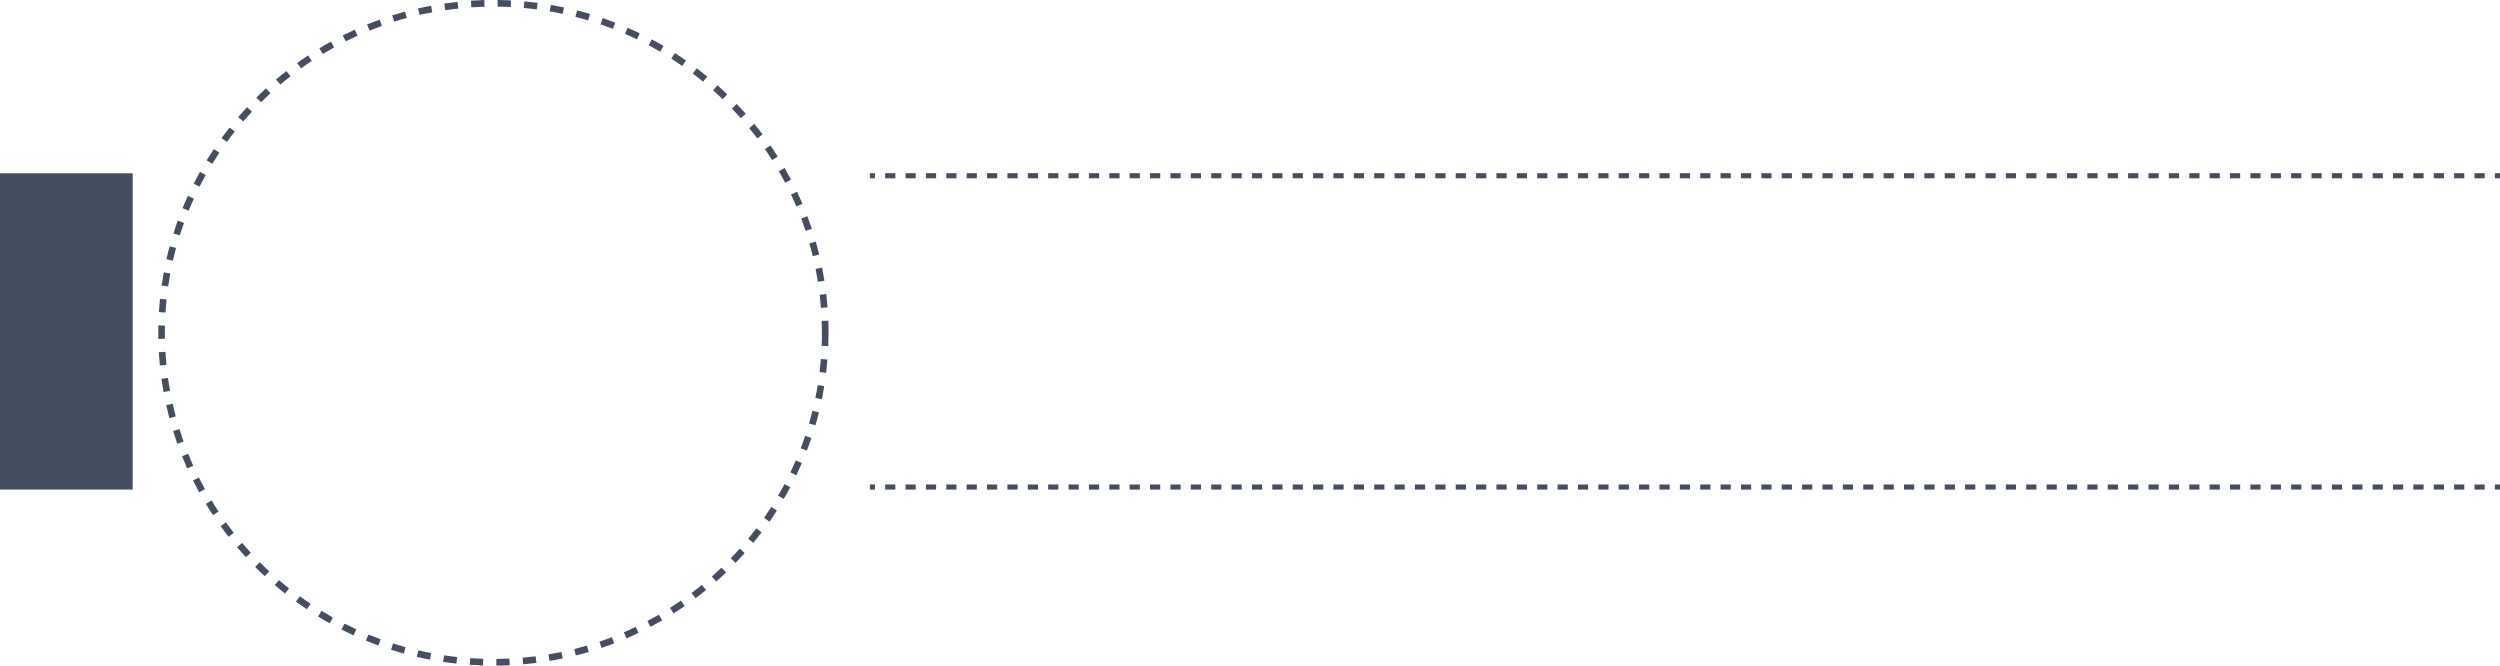 <svg xmlns="http://www.w3.org/2000/svg" viewBox="0 0 980 260.91"><defs><style>.cls-1{fill:#454d60;}</style></defs><title>bg-cv-about</title><g id="Слой_2" data-name="Слой 2"><g id="Слой_2-2" data-name="Слой 2"><rect class="cls-1" y="67.92" width="52" height="124"/><rect class="cls-1" x="340.99" y="67.89" width="2" height="2"/><rect class="cls-1" x="458.81" y="67.89" width="3.99" height="2"/><rect class="cls-1" x="698.44" y="67.89" width="3.99" height="2"/><rect class="cls-1" x="786.3" y="67.89" width="3.99" height="2"/><rect class="cls-1" x="706.42" y="67.89" width="3.99" height="2"/><rect class="cls-1" x="690.45" y="67.89" width="3.99" height="2"/><rect class="cls-1" x="466.8" y="67.89" width="3.99" height="2"/><rect class="cls-1" x="666.49" y="67.89" width="3.99" height="2"/><rect class="cls-1" x="674.47" y="67.89" width="3.99" height="2"/><rect class="cls-1" x="474.79" y="67.89" width="3.99" height="2"/><rect class="cls-1" x="722.4" y="67.89" width="3.99" height="2"/><rect class="cls-1" x="682.46" y="67.89" width="3.99" height="2"/><rect class="cls-1" x="482.77" y="67.89" width="3.99" height="2"/><rect class="cls-1" x="762.34" y="67.89" width="3.99" height="2"/><rect class="cls-1" x="434.85" y="67.89" width="3.99" height="2"/><rect class="cls-1" x="770.32" y="67.89" width="3.99" height="2"/><rect class="cls-1" x="426.86" y="67.89" width="3.99" height="2"/><rect class="cls-1" x="778.31" y="67.89" width="3.99" height="2"/><rect class="cls-1" x="730.39" y="67.89" width="3.99" height="2"/><rect class="cls-1" x="738.37" y="67.89" width="3.99" height="2"/><rect class="cls-1" x="450.82" y="67.89" width="3.99" height="2"/><rect class="cls-1" x="754.35" y="67.89" width="3.99" height="2"/><rect class="cls-1" x="746.36" y="67.89" width="3.99" height="2"/><rect class="cls-1" x="442.83" y="67.89" width="3.99" height="2"/><rect class="cls-1" x="714.41" y="67.89" width="3.99" height="2"/><rect class="cls-1" x="586.61" y="67.89" width="3.99" height="2"/><rect class="cls-1" x="578.62" y="67.89" width="3.99" height="2"/><rect class="cls-1" x="530.7" y="67.89" width="3.99" height="2"/><rect class="cls-1" x="602.59" y="67.89" width="3.99" height="2"/><rect class="cls-1" x="522.71" y="67.89" width="3.99" height="2"/><rect class="cls-1" x="594.6" y="67.89" width="3.99" height="2"/><rect class="cls-1" x="538.69" y="67.89" width="3.99" height="2"/><rect class="cls-1" x="546.67" y="67.89" width="3.99" height="2"/><rect class="cls-1" x="554.66" y="67.89" width="3.99" height="2"/><rect class="cls-1" x="562.65" y="67.89" width="3.99" height="2"/><rect class="cls-1" x="570.64" y="67.89" width="3.99" height="2"/><rect class="cls-1" x="658.5" y="67.89" width="3.99" height="2"/><rect class="cls-1" x="514.72" y="67.89" width="3.99" height="2"/><rect class="cls-1" x="498.75" y="67.89" width="3.99" height="2"/><rect class="cls-1" x="650.51" y="67.89" width="3.99" height="2"/><rect class="cls-1" x="490.76" y="67.89" width="3.99" height="2"/><rect class="cls-1" x="634.54" y="67.89" width="3.99" height="2"/><rect class="cls-1" x="642.52" y="67.89" width="3.99" height="2"/><rect class="cls-1" x="610.57" y="67.89" width="3.99" height="2"/><rect class="cls-1" x="626.55" y="67.89" width="3.99" height="2"/><rect class="cls-1" x="618.56" y="67.89" width="3.99" height="2"/><rect class="cls-1" x="506.74" y="67.89" width="3.99" height="2"/><rect class="cls-1" x="890.14" y="67.89" width="3.99" height="2"/><rect class="cls-1" x="882.15" y="67.89" width="3.99" height="2"/><rect class="cls-1" x="378.93" y="67.89" width="3.99" height="2"/><rect class="cls-1" x="370.95" y="67.89" width="3.99" height="2"/><rect class="cls-1" x="362.96" y="67.89" width="3.99" height="2"/><rect class="cls-1" x="898.12" y="67.89" width="3.99" height="2"/><rect class="cls-1" x="906.11" y="67.89" width="3.99" height="2"/><rect class="cls-1" x="858.19" y="67.89" width="3.99" height="2"/><rect class="cls-1" x="386.92" y="67.89" width="3.99" height="2"/><rect class="cls-1" x="866.17" y="67.89" width="3.99" height="2"/><rect class="cls-1" x="874.16" y="67.89" width="3.99" height="2"/><rect class="cls-1" x="938.06" y="67.89" width="3.99" height="2"/><rect class="cls-1" x="914.1" y="67.89" width="3.99" height="2"/><rect class="cls-1" x="946.05" y="67.89" width="3.99" height="2"/><rect class="cls-1" x="970.01" y="67.89" width="3.99" height="2"/><rect class="cls-1" x="346.98" y="67.89" width="3.99" height="2"/><rect class="cls-1" x="954.04" y="67.89" width="3.99" height="2"/><rect class="cls-1" x="850.2" y="67.89" width="3.99" height="2"/><rect class="cls-1" x="922.09" y="67.89" width="3.99" height="2"/><rect class="cls-1" x="354.97" y="67.89" width="3.99" height="2"/><rect class="cls-1" x="930.07" y="67.89" width="3.99" height="2"/><rect class="cls-1" x="962.02" y="67.89" width="3.99" height="2"/><rect class="cls-1" x="402.9" y="67.89" width="3.99" height="2"/><rect class="cls-1" x="802.27" y="67.89" width="3.99" height="2"/><rect class="cls-1" x="418.87" y="67.89" width="3.99" height="2"/><rect class="cls-1" x="818.25" y="67.89" width="3.99" height="2"/><rect class="cls-1" x="826.24" y="67.89" width="3.99" height="2"/><rect class="cls-1" x="810.26" y="67.89" width="3.99" height="2"/><rect class="cls-1" x="834.22" y="67.89" width="3.99" height="2"/><rect class="cls-1" x="842.21" y="67.89" width="3.99" height="2"/><rect class="cls-1" x="394.91" y="67.89" width="3.99" height="2"/><rect class="cls-1" x="794.29" y="67.89" width="3.99" height="2"/><rect class="cls-1" x="410.88" y="67.89" width="3.99" height="2"/><rect class="cls-1" x="978" y="67.89" width="2" height="2"/><rect class="cls-1" x="340.99" y="189.92" width="2" height="2"/><rect class="cls-1" x="442.83" y="189.92" width="3.99" height="2"/><rect class="cls-1" x="394.91" y="189.92" width="3.99" height="2"/><rect class="cls-1" x="354.97" y="189.92" width="3.99" height="2"/><rect class="cls-1" x="426.86" y="189.92" width="3.99" height="2"/><rect class="cls-1" x="346.98" y="189.92" width="3.99" height="2"/><rect class="cls-1" x="418.87" y="189.92" width="3.99" height="2"/><rect class="cls-1" x="434.85" y="189.92" width="3.99" height="2"/><rect class="cls-1" x="538.69" y="189.92" width="3.99" height="2"/><rect class="cls-1" x="530.7" y="189.92" width="3.99" height="2"/><rect class="cls-1" x="522.71" y="189.92" width="3.99" height="2"/><rect class="cls-1" x="402.9" y="189.92" width="3.99" height="2"/><rect class="cls-1" x="490.76" y="189.92" width="3.99" height="2"/><rect class="cls-1" x="386.92" y="189.92" width="3.99" height="2"/><rect class="cls-1" x="458.81" y="189.92" width="3.99" height="2"/><rect class="cls-1" x="378.93" y="189.92" width="3.99" height="2"/><rect class="cls-1" x="362.96" y="189.92" width="3.99" height="2"/><rect class="cls-1" x="482.77" y="189.92" width="3.99" height="2"/><rect class="cls-1" x="466.8" y="189.92" width="3.99" height="2"/><rect class="cls-1" x="474.79" y="189.92" width="3.99" height="2"/><rect class="cls-1" x="410.88" y="189.92" width="3.99" height="2"/><rect class="cls-1" x="546.67" y="189.92" width="3.99" height="2"/><rect class="cls-1" x="514.72" y="189.92" width="3.99" height="2"/><rect class="cls-1" x="450.82" y="189.92" width="3.99" height="2"/><rect class="cls-1" x="498.75" y="189.92" width="3.99" height="2"/><rect class="cls-1" x="370.95" y="189.92" width="3.99" height="2"/><rect class="cls-1" x="506.74" y="189.92" width="3.99" height="2"/><rect class="cls-1" x="570.64" y="189.92" width="3.99" height="2"/><rect class="cls-1" x="850.2" y="189.92" width="3.99" height="2"/><rect class="cls-1" x="842.21" y="189.92" width="3.99" height="2"/><rect class="cls-1" x="826.24" y="189.92" width="3.99" height="2"/><rect class="cls-1" x="834.22" y="189.92" width="3.99" height="2"/><rect class="cls-1" x="858.19" y="189.92" width="3.99" height="2"/><rect class="cls-1" x="770.32" y="189.92" width="3.99" height="2"/><rect class="cls-1" x="786.3" y="189.92" width="3.99" height="2"/><rect class="cls-1" x="794.29" y="189.92" width="3.99" height="2"/><rect class="cls-1" x="874.16" y="189.92" width="3.99" height="2"/><rect class="cls-1" x="778.31" y="189.92" width="3.99" height="2"/><rect class="cls-1" x="802.27" y="189.92" width="3.99" height="2"/><rect class="cls-1" x="818.25" y="189.92" width="3.99" height="2"/><rect class="cls-1" x="810.26" y="189.92" width="3.99" height="2"/><rect class="cls-1" x="866.17" y="189.92" width="3.99" height="2"/><rect class="cls-1" x="954.04" y="189.92" width="3.99" height="2"/><rect class="cls-1" x="938.06" y="189.92" width="3.99" height="2"/><rect class="cls-1" x="962.02" y="189.92" width="3.99" height="2"/><rect class="cls-1" x="882.15" y="189.92" width="3.99" height="2"/><rect class="cls-1" x="970.01" y="189.92" width="3.99" height="2"/><rect class="cls-1" x="554.66" y="189.92" width="3.99" height="2"/><rect class="cls-1" x="946.05" y="189.92" width="3.99" height="2"/><rect class="cls-1" x="890.14" y="189.92" width="3.99" height="2"/><rect class="cls-1" x="898.12" y="189.92" width="3.99" height="2"/><rect class="cls-1" x="930.07" y="189.92" width="3.99" height="2"/><rect class="cls-1" x="922.09" y="189.92" width="3.99" height="2"/><rect class="cls-1" x="906.11" y="189.92" width="3.99" height="2"/><rect class="cls-1" x="914.1" y="189.92" width="3.99" height="2"/><rect class="cls-1" x="626.55" y="189.92" width="3.99" height="2"/><rect class="cls-1" x="634.54" y="189.92" width="3.99" height="2"/><rect class="cls-1" x="618.56" y="189.92" width="3.99" height="2"/><rect class="cls-1" x="610.57" y="189.92" width="3.99" height="2"/><rect class="cls-1" x="642.52" y="189.92" width="3.99" height="2"/><rect class="cls-1" x="658.5" y="189.92" width="3.99" height="2"/><rect class="cls-1" x="650.51" y="189.92" width="3.99" height="2"/><rect class="cls-1" x="602.59" y="189.92" width="3.99" height="2"/><rect class="cls-1" x="578.62" y="189.92" width="3.99" height="2"/><rect class="cls-1" x="562.65" y="189.92" width="3.99" height="2"/><rect class="cls-1" x="762.34" y="189.92" width="3.99" height="2"/><rect class="cls-1" x="586.61" y="189.92" width="3.99" height="2"/><rect class="cls-1" x="594.6" y="189.92" width="3.99" height="2"/><rect class="cls-1" x="682.46" y="189.92" width="3.99" height="2"/><rect class="cls-1" x="714.41" y="189.92" width="3.99" height="2"/><rect class="cls-1" x="722.4" y="189.92" width="3.99" height="2"/><rect class="cls-1" x="738.37" y="189.92" width="3.99" height="2"/><rect class="cls-1" x="730.39" y="189.92" width="3.99" height="2"/><rect class="cls-1" x="746.36" y="189.92" width="3.99" height="2"/><rect class="cls-1" x="754.35" y="189.92" width="3.99" height="2"/><rect class="cls-1" x="698.44" y="189.92" width="3.99" height="2"/><rect class="cls-1" x="706.42" y="189.92" width="3.99" height="2"/><rect class="cls-1" x="666.49" y="189.92" width="3.99" height="2"/><rect class="cls-1" x="674.47" y="189.92" width="3.99" height="2"/><rect class="cls-1" x="690.45" y="189.92" width="3.99" height="2"/><rect class="cls-1" x="978" y="189.92" width="2" height="2"/><path class="cls-1" d="M80.7,197.52c.9,1.49,1.84,3,2.8,4.42l2.16-1.43c-.94-1.42-1.86-2.88-2.74-4.34Z"/><path class="cls-1" d="M92.93,214.51c1.12,1.32,2.29,2.64,3.47,3.92l1.91-1.75c-1.16-1.26-2.3-2.56-3.4-3.85Z"/><path class="cls-1" d="M100,222.22c1.22,1.23,2.49,2.46,3.77,3.64l1.77-1.9c-1.26-1.16-2.5-2.36-3.7-3.57Z"/><path class="cls-1" d="M93.35,45.91l2,1.69c1.11-1.29,2.26-2.58,3.42-3.83L96.84,42C95.65,43.28,94.48,44.59,93.35,45.91Z"/><path class="cls-1" d="M86.84,54.14l2.1,1.53c1-1.38,2-2.76,3.11-4.1L90,50C88.93,51.33,87.87,52.73,86.84,54.14Z"/><path class="cls-1" d="M81,62.86l2.21,1.36c.89-1.45,1.82-2.91,2.77-4.34l-2.16-1.44C82.87,59.9,81.92,61.38,81,62.86Z"/><path class="cls-1" d="M100.48,38.23l1.83,1.84c1.21-1.2,2.46-2.4,3.72-3.55l-1.76-1.91C103,35.79,101.72,37,100.48,38.23Z"/><path class="cls-1" d="M86.47,206.25c1,1.41,2.07,2.82,3.15,4.2l2-1.61c-1-1.34-2.09-2.73-3.08-4.1Z"/><path class="cls-1" d="M75.91,72l2.32,1.17c.77-1.53,1.58-3.06,2.41-4.55L78.37,67.4C77.52,68.92,76.7,70.48,75.91,72Z"/><path class="cls-1" d="M125.2,18.93l1.34,2.22c1.45-.88,3-1.74,4.44-2.56l-1.25-2.28C128.21,17.15,126.68,18,125.2,18.93Z"/><path class="cls-1" d="M134.36,13.88l1.16,2.32c1.53-.76,3.09-1.5,4.63-2.2l-1.07-2.37C137.51,12.34,135.92,13.1,134.36,13.88Z"/><path class="cls-1" d="M133.86,246.78c1.57.79,3.16,1.56,4.73,2.27l1.08-2.36c-1.54-.7-3.1-1.45-4.64-2.23Z"/><path class="cls-1" d="M143.89,9.58l1,2.4c1.58-.64,3.2-1.25,4.8-1.83l-.87-2.44C147.15,8.3,145.5,8.92,143.89,9.58Z"/><path class="cls-1" d="M116,235.84c1.4,1,2.85,2,4.3,3l1.44-2.16c-1.42-1-2.84-1.93-4.22-2.94Z"/><path class="cls-1" d="M124.69,241.67c1.48.9,3,1.8,4.53,2.64l1.27-2.26c-1.5-.84-3-1.71-4.45-2.6Z"/><path class="cls-1" d="M107.72,229.35c1.32,1.13,2.68,2.25,4,3.33l1.61-2c-1.35-1.06-2.68-2.16-4-3.26Z"/><path class="cls-1" d="M108.2,31.15l1.68,2c1.3-1.1,2.64-2.19,4-3.24l-1.6-2.05C110.9,28.91,109.53,30,108.2,31.15Z"/><path class="cls-1" d="M116.46,24.7,118,26.81c1.38-1,2.8-2,4.22-2.91l-1.43-2.17C119.32,22.69,117.87,23.69,116.46,24.7Z"/><path class="cls-1" d="M143.42,251.14c1.61.66,3.26,1.3,4.9,1.89l.89-2.44c-1.61-.58-3.23-1.2-4.81-1.85Z"/><path class="cls-1" d="M72.12,87.38l-2.44-.88c-.6,1.65-1.16,3.33-1.68,5l2.47.78C71,90.64,71.54,89,72.12,87.38Z"/><path class="cls-1" d="M312.16,80.91l2.39-1c-.67-1.58-1.38-3.19-2.13-4.77l-2.35,1.11C310.8,77.79,311.51,79.36,312.16,80.91Z"/><path class="cls-1" d="M310.09,70.44c-.81-1.53-1.65-3.08-2.52-4.59l-2.25,1.3c.85,1.48,1.68,3,2.47,4.5Z"/><path class="cls-1" d="M76,77.85l-2.36-1.08c-.73,1.59-1.43,3.21-2.08,4.83l2.4,1C74.61,81,75.29,79.4,76,77.85Z"/><path class="cls-1" d="M315.78,90.52l2.46-.82c-.54-1.65-1.13-3.31-1.74-4.94l-2.43.91C314.67,87.27,315.24,88.9,315.78,90.52Z"/><path class="cls-1" d="M153.3,254.73c1.66.53,3.35,1,5,1.49l.68-2.51c-1.64-.45-3.29-.94-4.92-1.46Z"/><path class="cls-1" d="M321.81,120.67l2.59-.19c-.13-1.74-.3-3.49-.5-5.22l-2.58.3C321.52,117.25,321.68,119,321.81,120.67Z"/><path class="cls-1" d="M320.62,110.47l2.56-.41c-.27-1.72-.58-3.46-.92-5.16l-2.55.51C320.05,107.08,320.35,108.78,320.62,110.47Z"/><path class="cls-1" d="M318.6,100.39l2.53-.61c-.41-1.69-.86-3.39-1.34-5.07l-2.5.72C317.76,97.07,318.2,98.74,318.6,100.39Z"/><path class="cls-1" d="M75.65,188.35c.77,1.55,1.59,3.1,2.43,4.63l2.27-1.25c-.82-1.5-1.62-3-2.38-4.54Z"/><path class="cls-1" d="M70.33,168.18l-2.48.77c.51,1.66,1.07,3.33,1.65,5l2.45-.87C71.38,171.44,70.83,169.8,70.33,168.18Z"/><path class="cls-1" d="M67.68,158.25l-2.53.56c.38,1.7.8,3.41,1.24,5.1l2.51-.67C68.46,161.59,68.05,159.91,67.68,158.25Z"/><path class="cls-1" d="M73.76,177.84l-2.4,1c.64,1.61,1.33,3.23,2,4.81l2.37-1.06C75.07,181,74.4,179.42,73.76,177.84Z"/><path class="cls-1" d="M69,97.2l-2.51-.68c-.45,1.68-.88,3.39-1.26,5.09l2.53.57C68.17,100.52,68.59,98.84,69,97.2Z"/><path class="cls-1" d="M65.85,148.14l-2.57.36c.24,1.73.52,3.47.83,5.17l2.56-.46C66.36,151.54,66.09,149.83,65.85,148.14Z"/><path class="cls-1" d="M64.85,137.92l-2.6.15c.11,1.74.24,3.5.41,5.22l2.59-.25C65.08,141.35,65,139.63,64.85,137.92Z"/><path class="cls-1" d="M66.75,107.21l-2.55-.47c-.32,1.72-.6,3.46-.85,5.18l2.57.37C66.16,110.6,66.44,108.89,66.75,107.21Z"/><path class="cls-1" d="M65.3,117.39l-2.59-.27c-.17,1.73-.32,3.49-.43,5.23l2.6.16C65,120.8,65.12,119.08,65.3,117.39Z"/><path class="cls-1" d="M64.63,130.45c0-.94,0-1.88,0-2.81l-2.59-.06c0,1,0,1.91,0,2.87,0,.8,0,1.59,0,2.38l2.59-.05C64.64,132,64.63,131.23,64.63,130.45Z"/><path class="cls-1" d="M244.54,247.85l1,2.38c1.6-.68,3.2-1.41,4.76-2.16l-1.12-2.34C247.67,246.46,246.1,247.18,244.54,247.85Z"/><path class="cls-1" d="M279.52,35.38c1.27,1.14,2.54,2.31,3.77,3.5l1.8-1.86c-1.25-1.22-2.54-2.42-3.84-3.57Z"/><path class="cls-1" d="M286.91,42.53c1.18,1.24,2.35,2.51,3.47,3.79l1.95-1.72c-1.15-1.3-2.34-2.6-3.54-3.86Z"/><path class="cls-1" d="M286.47,218.84l1.87,1.8c1.2-1.25,2.4-2.55,3.56-3.85L290,215.06C288.83,216.34,287.65,217.61,286.47,218.84Z"/><path class="cls-1" d="M293.3,211.16l2,1.64c1.1-1.34,2.19-2.73,3.24-4.12l-2.07-1.56C295.45,208.48,294.38,209.84,293.3,211.16Z"/><path class="cls-1" d="M293.7,50.24c1.07,1.32,2.13,2.68,3.16,4l2.08-1.55c-1.05-1.4-2.13-2.79-3.23-4.14Z"/><path class="cls-1" d="M271.1,232.44l1.56,2.07c1.39-1,2.77-2.13,4.12-3.23l-1.64-2C273.82,230.35,272.46,231.42,271.1,232.44Z"/><path class="cls-1" d="M263.16,23c1.43.92,2.87,1.88,4.27,2.86l1.49-2.13c-1.43-1-2.9-2-4.36-2.92Z"/><path class="cls-1" d="M279.05,226l1.72,1.94c1.31-1.15,2.61-2.35,3.86-3.55l-1.8-1.87C281.6,223.64,280.33,224.81,279.05,226Z"/><path class="cls-1" d="M271.59,28.84c1.36,1,2.71,2.1,4,3.19l1.65-2c-1.34-1.11-2.73-2.21-4.11-3.26Z"/><path class="cls-1" d="M262.66,238.28l1.39,2.19c1.46-.93,2.93-1.9,4.36-2.89l-1.47-2.14C265.53,236.42,264.09,237.37,262.66,238.28Z"/><path class="cls-1" d="M319.62,156l2.54.51c.35-1.7.67-3.44.95-5.15l-2.57-.42C320.27,152.6,320,154.3,319.62,156Z"/><path class="cls-1" d="M321.26,145.83l2.58.31c.21-1.72.38-3.48.52-5.21l-2.59-.21C321.64,142.42,321.47,144.14,321.26,145.83Z"/><path class="cls-1" d="M317.16,166l2.49.72c.49-1.68,1-3.38,1.36-5.06l-2.52-.62C318.08,162.63,317.63,164.3,317.16,166Z"/><path class="cls-1" d="M322.1,125.8c.06,1.55.08,3.11.08,4.65,0,1.72,0,3.45-.1,5.14l2.6.1c.07-1.73.1-3.49.1-5.24,0-1.57,0-3.16-.09-4.74Z"/><path class="cls-1" d="M305,194.28l2.24,1.3c.88-1.51,1.74-3.05,2.55-4.59l-2.29-1.21C306.72,191.28,305.88,192.8,305,194.28Z"/><path class="cls-1" d="M313.88,175.72l2.43.92c.62-1.63,1.22-3.3,1.77-4.95l-2.46-.82C315.08,172.49,314.49,174.12,313.88,175.72Z"/><path class="cls-1" d="M299.5,203l2.13,1.49c1-1.43,2-2.9,2.91-4.37l-2.19-1.4C301.43,200.12,300.47,201.56,299.5,203Z"/><path class="cls-1" d="M153.76,6l.77,2.47c1.63-.51,3.29-1,4.94-1.44l-.68-2.5C157.11,5,155.41,5.52,153.76,6Z"/><path class="cls-1" d="M309.83,185.18l2.34,1.12c.76-1.59,1.49-3.2,2.17-4.79l-2.39-1C311.28,182.05,310.57,183.63,309.83,185.18Z"/><path class="cls-1" d="M299.85,58.46c1,1.41,1.91,2.85,2.82,4.29l2.2-1.38C303.94,59.9,303,58.42,302,57Z"/><path class="cls-1" d="M184.13,260.6c1.72.12,3.49.21,5.23.26l.08-2.6c-1.71-.05-3.44-.13-5.13-.25Z"/><path class="cls-1" d="M194.58,258.32l0,2.59c1.75,0,3.51-.06,5.24-.14l-.12-2.6C198,258.25,196.29,258.3,194.58,258.32Z"/><path class="cls-1" d="M184.6.28l.17,2.59c1.7-.11,3.43-.19,5.14-.24L189.84,0C188.09.08,186.33.17,184.6.28Z"/><path class="cls-1" d="M195.05,2.6c1.72,0,3.45.07,5.14.16l.13-2.59C198.6.08,196.83,0,195.08,0Z"/><path class="cls-1" d="M204.85,257.83l.22,2.58c1.73-.15,3.48-.34,5.21-.56l-.32-2.57C208.26,257.49,206.54,257.68,204.85,257.83Z"/><path class="cls-1" d="M163.88,3.3l.57,2.53c1.67-.38,3.37-.73,5-1L169,2.24C167.31,2.55,165.58,2.91,163.88,3.3Z"/><path class="cls-1" d="M163.41,257.5c1.69.4,3.42.76,5.13,1.08L169,256c-1.68-.32-3.37-.67-5-1.06Z"/><path class="cls-1" d="M174.18,1.38,174.55,4c1.69-.25,3.41-.47,5.1-.64L179.38.72C177.65.91,175.9,1.13,174.18,1.38Z"/><path class="cls-1" d="M173.71,259.46c1.71.26,3.46.48,5.2.67l.28-2.58c-1.71-.18-3.42-.4-5.1-.66Z"/><path class="cls-1" d="M245,13.26c1.56.68,3.14,1.41,4.68,2.15l1.13-2.34c-1.57-.76-3.18-1.49-4.78-2.19Z"/><path class="cls-1" d="M235.4,9.54c1.61.55,3.24,1.15,4.84,1.76l.94-2.42c-1.63-.63-3.29-1.23-4.94-1.8Z"/><path class="cls-1" d="M254.28,17.74c1.5.81,3,1.65,4.49,2.52L260.08,18c-1.5-.88-3-1.75-4.58-2.57Z"/><path class="cls-1" d="M235,251.52l.83,2.46c1.64-.56,3.3-1.15,4.93-1.78l-.93-2.42C238.2,250.39,236.57,251,235,251.52Z"/><path class="cls-1" d="M253.79,243.43l1.21,2.29c1.53-.81,3.07-1.66,4.57-2.53l-1.3-2.25C256.8,241.8,255.29,242.63,253.79,243.43Z"/><path class="cls-1" d="M225.55,6.6c1.66.42,3.32.88,5,1.37l.74-2.49c-1.67-.49-3.37-1-5.06-1.39Z"/><path class="cls-1" d="M205.31,3.13c1.71.15,3.43.34,5.11.56l.34-2.57C209,.89,207.29.7,205.55.54Z"/><path class="cls-1" d="M215.5,4.46c1.69.29,3.39.62,5.05,1l.54-2.54c-1.69-.36-3.42-.69-5.15-1Z"/><path class="cls-1" d="M215,256.53l.43,2.56c1.72-.29,3.45-.62,5.15-1l-.53-2.54C218.42,255.92,216.72,256.24,215,256.53Z"/><path class="cls-1" d="M225.1,254.42l.63,2.52c1.68-.42,3.38-.88,5.06-1.38l-.73-2.49C228.41,253.55,226.74,254,225.1,254.42Z"/></g></g></svg>